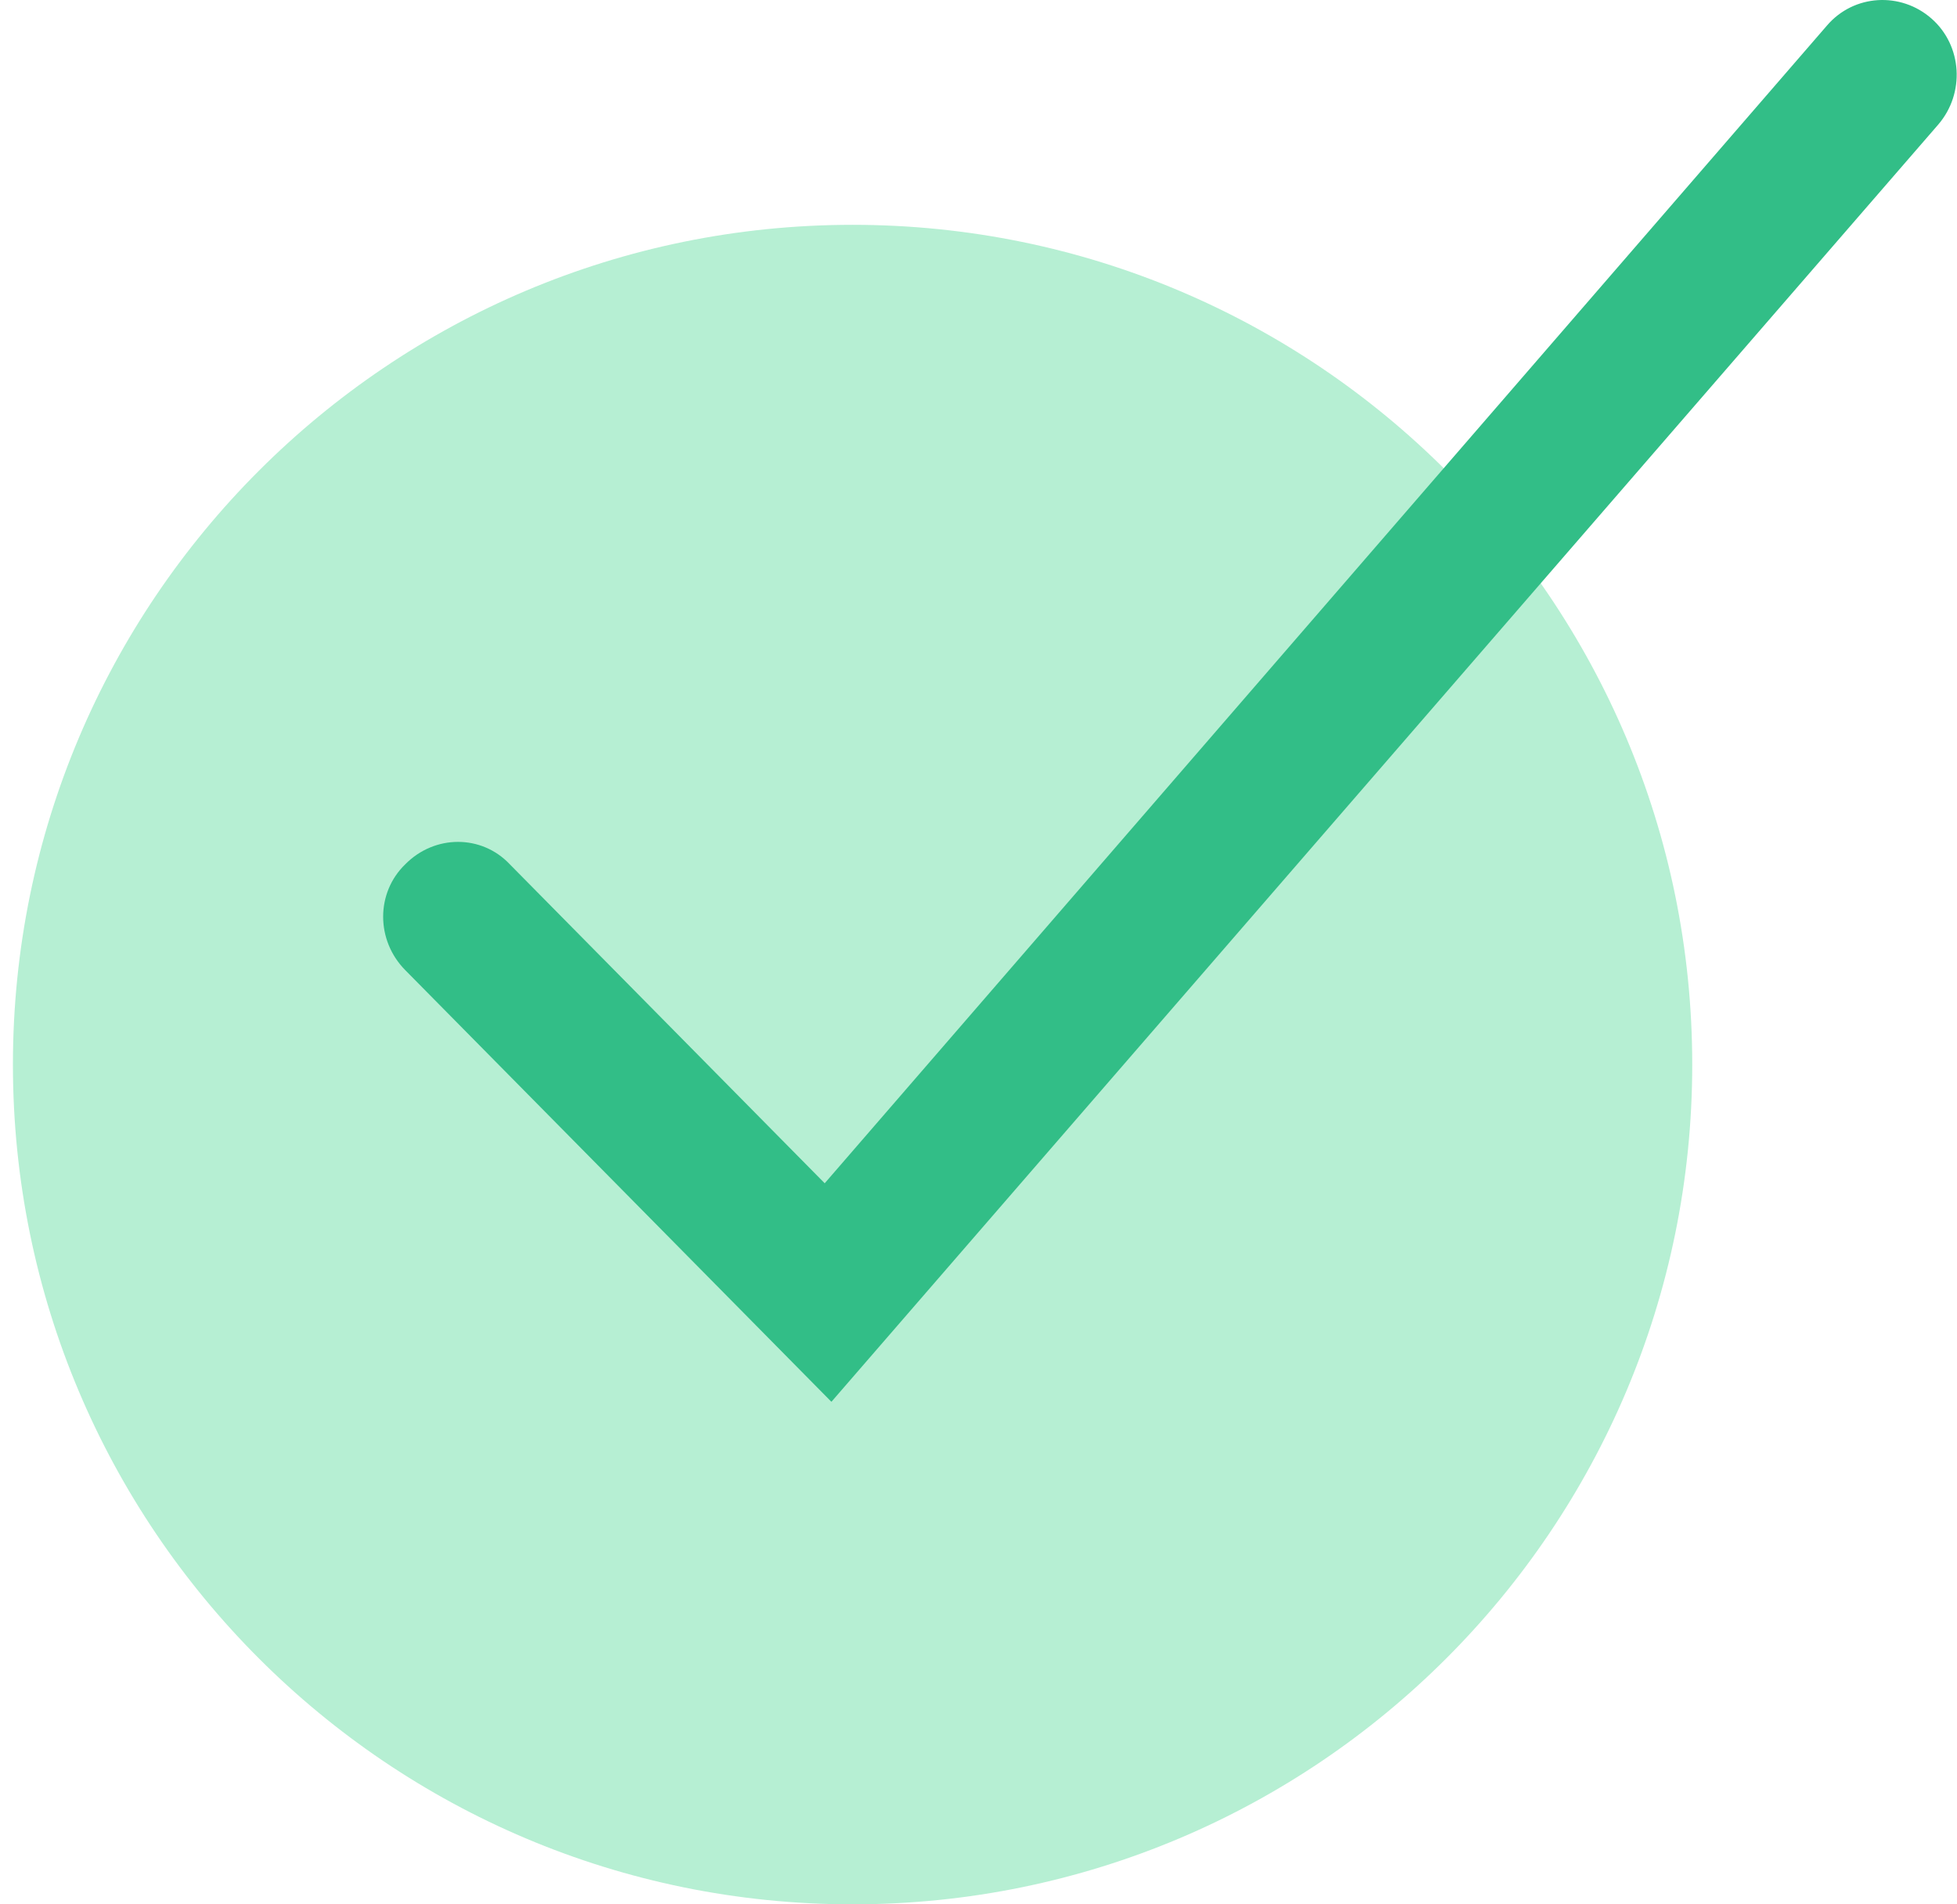 <svg width="148" height="144" viewBox="0 0 148 144" fill="none" xmlns="http://www.w3.org/2000/svg">
<path d="M64.477 144C99.547 144 127.977 115.57 127.977 80.5C127.977 45.43 99.547 17 64.477 17C29.407 17 0.977 45.43 0.977 80.5C0.977 115.57 29.407 144 64.477 144Z" fill="#B6EFD3"/>
<path d="M62.876 106L30.649 73.36C28.419 71.102 28.419 67.51 30.649 65.354C32.878 63.096 36.425 63.096 38.553 65.354L62.369 89.475L138.173 1.923C140.2 -0.438 143.747 -0.643 146.078 1.409C148.409 3.462 148.612 7.055 146.585 9.415L62.876 106Z" fill="#32BE87"/>
</svg>
